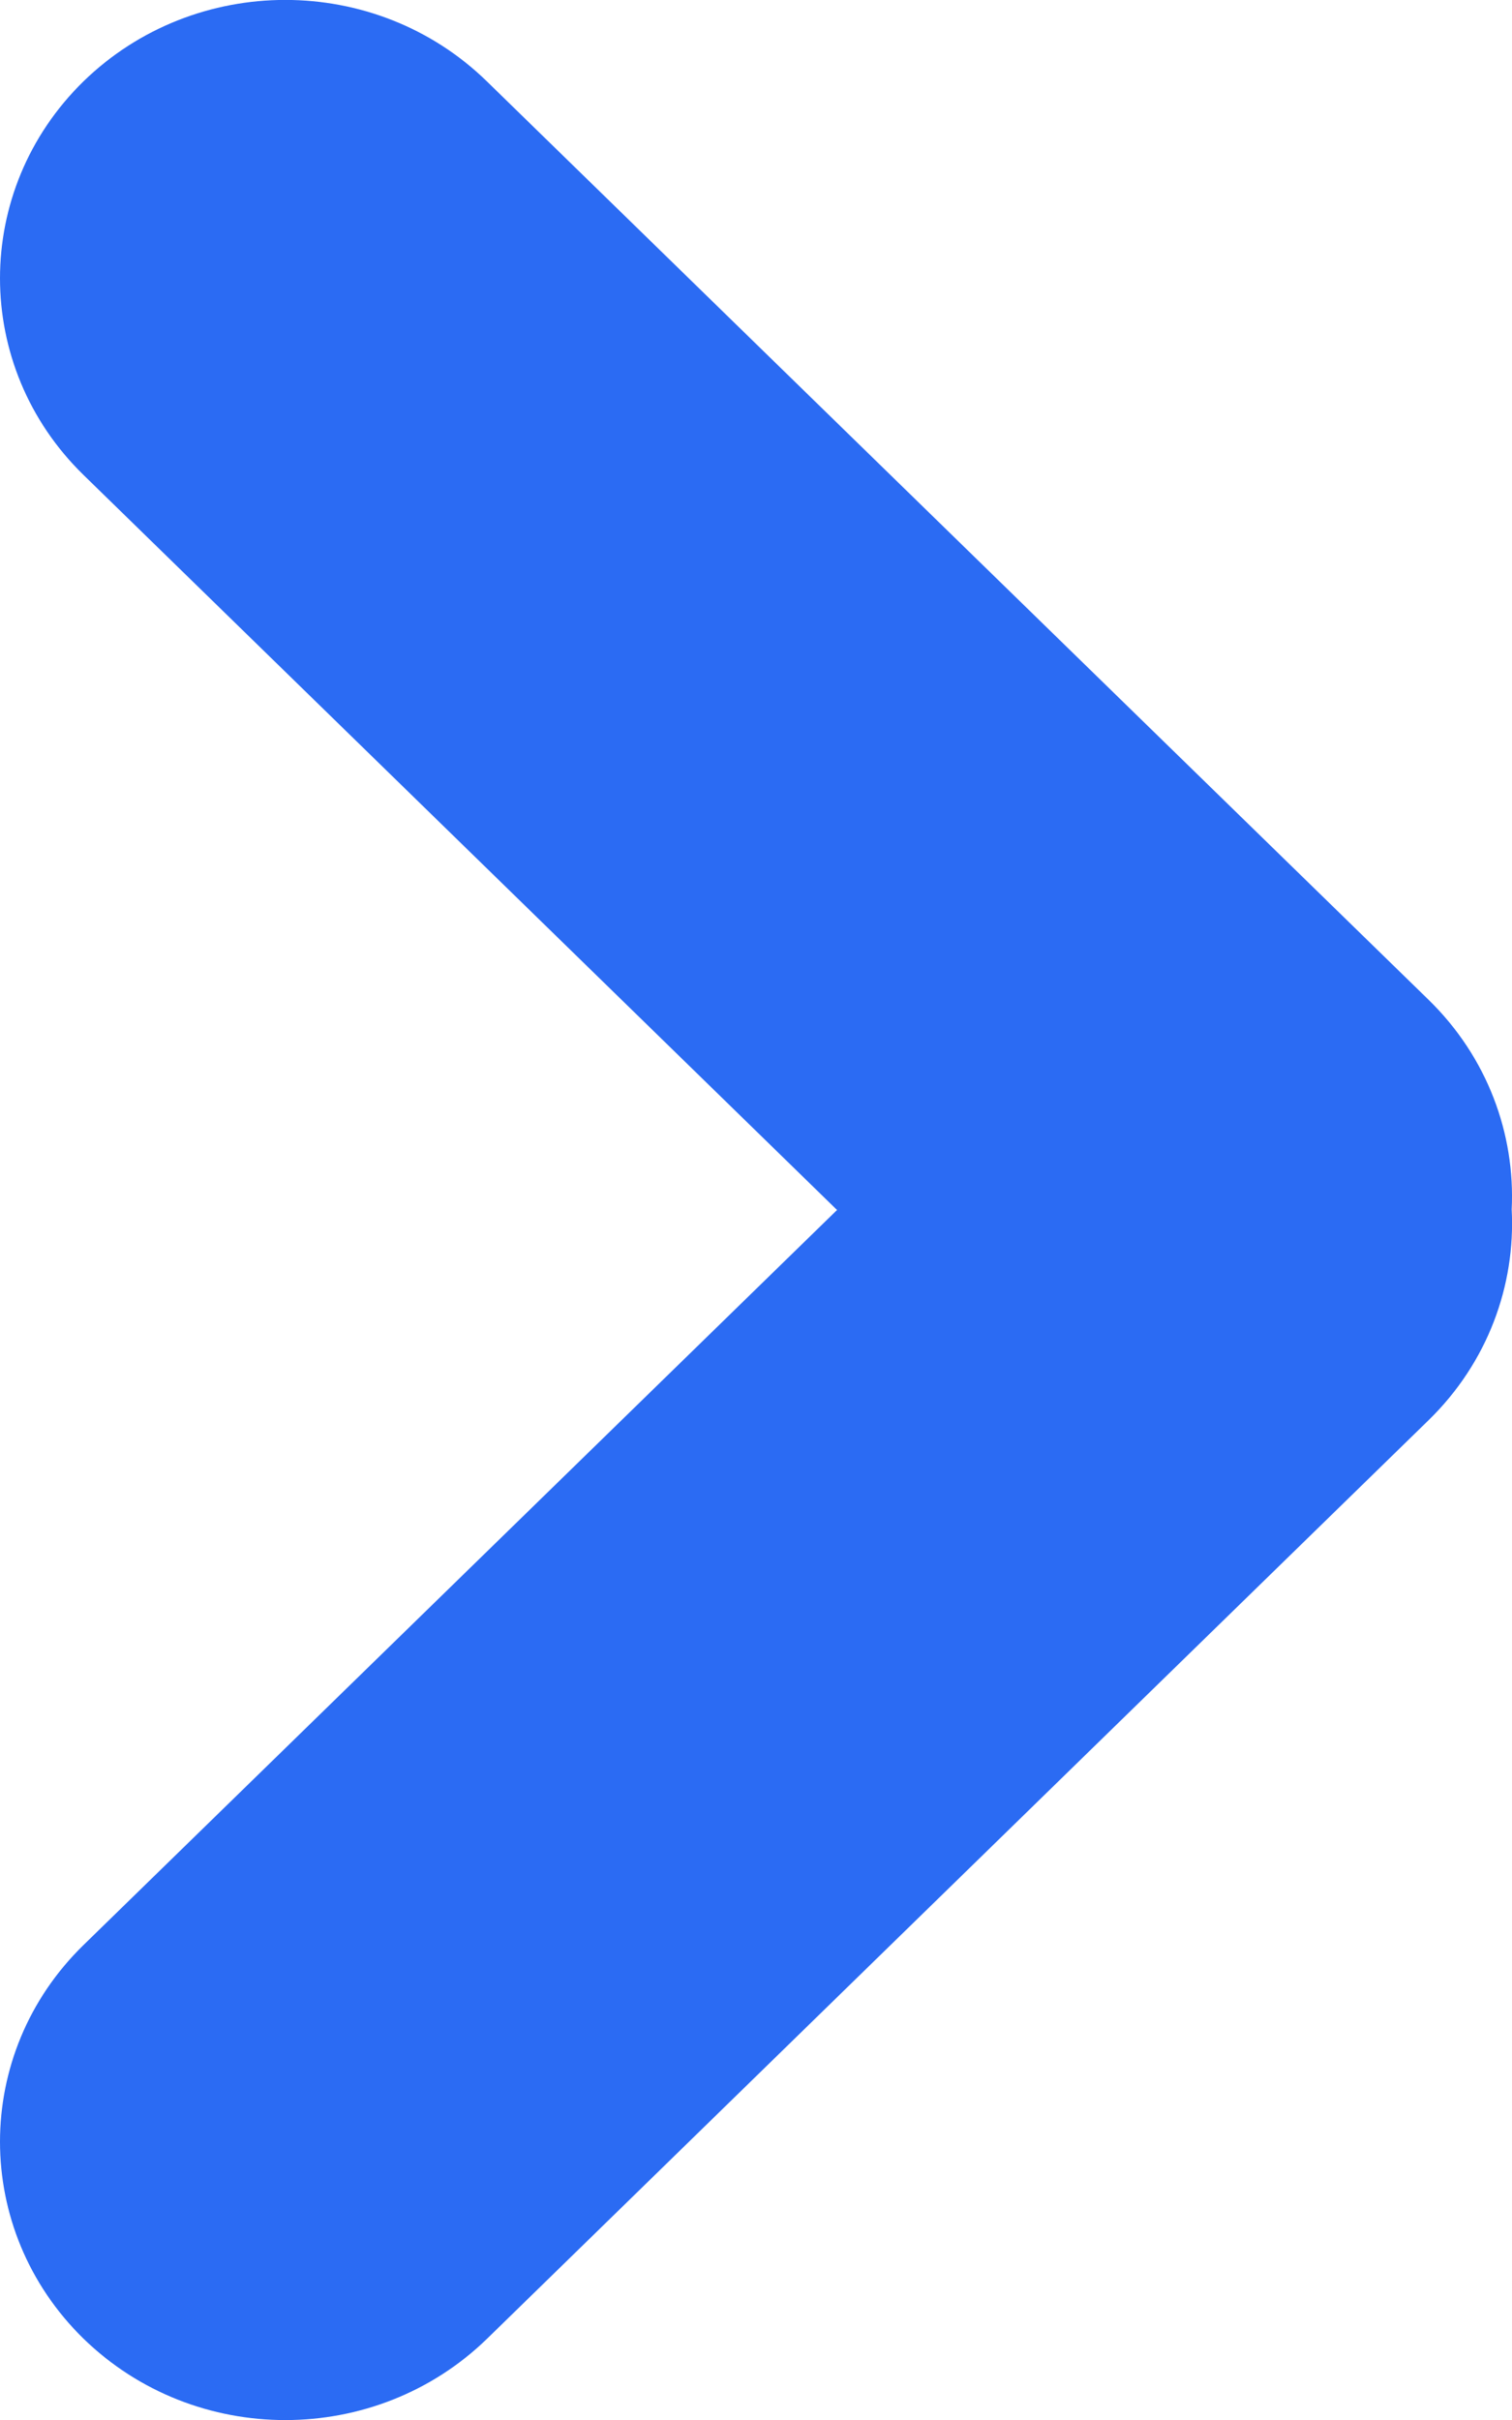 <svg width="5" height="8" viewBox="0 0 5 8" fill="none" xmlns="http://www.w3.org/2000/svg">
<path d="M4.724 3.305L1.61 0.269C1.242 -0.09 0.645 -0.09 0.276 0.269C-0.092 0.629 -0.092 1.211 0.276 1.57L2.768 4L0.276 6.43C-0.092 6.789 -0.092 7.371 0.276 7.731C0.645 8.09 1.242 8.09 1.611 7.731L4.724 4.695C4.92 4.504 5.012 4.249 4.999 3.998C5.011 3.749 4.919 3.495 4.724 3.305Z" fill="#2B6BF3"/>
</svg>
